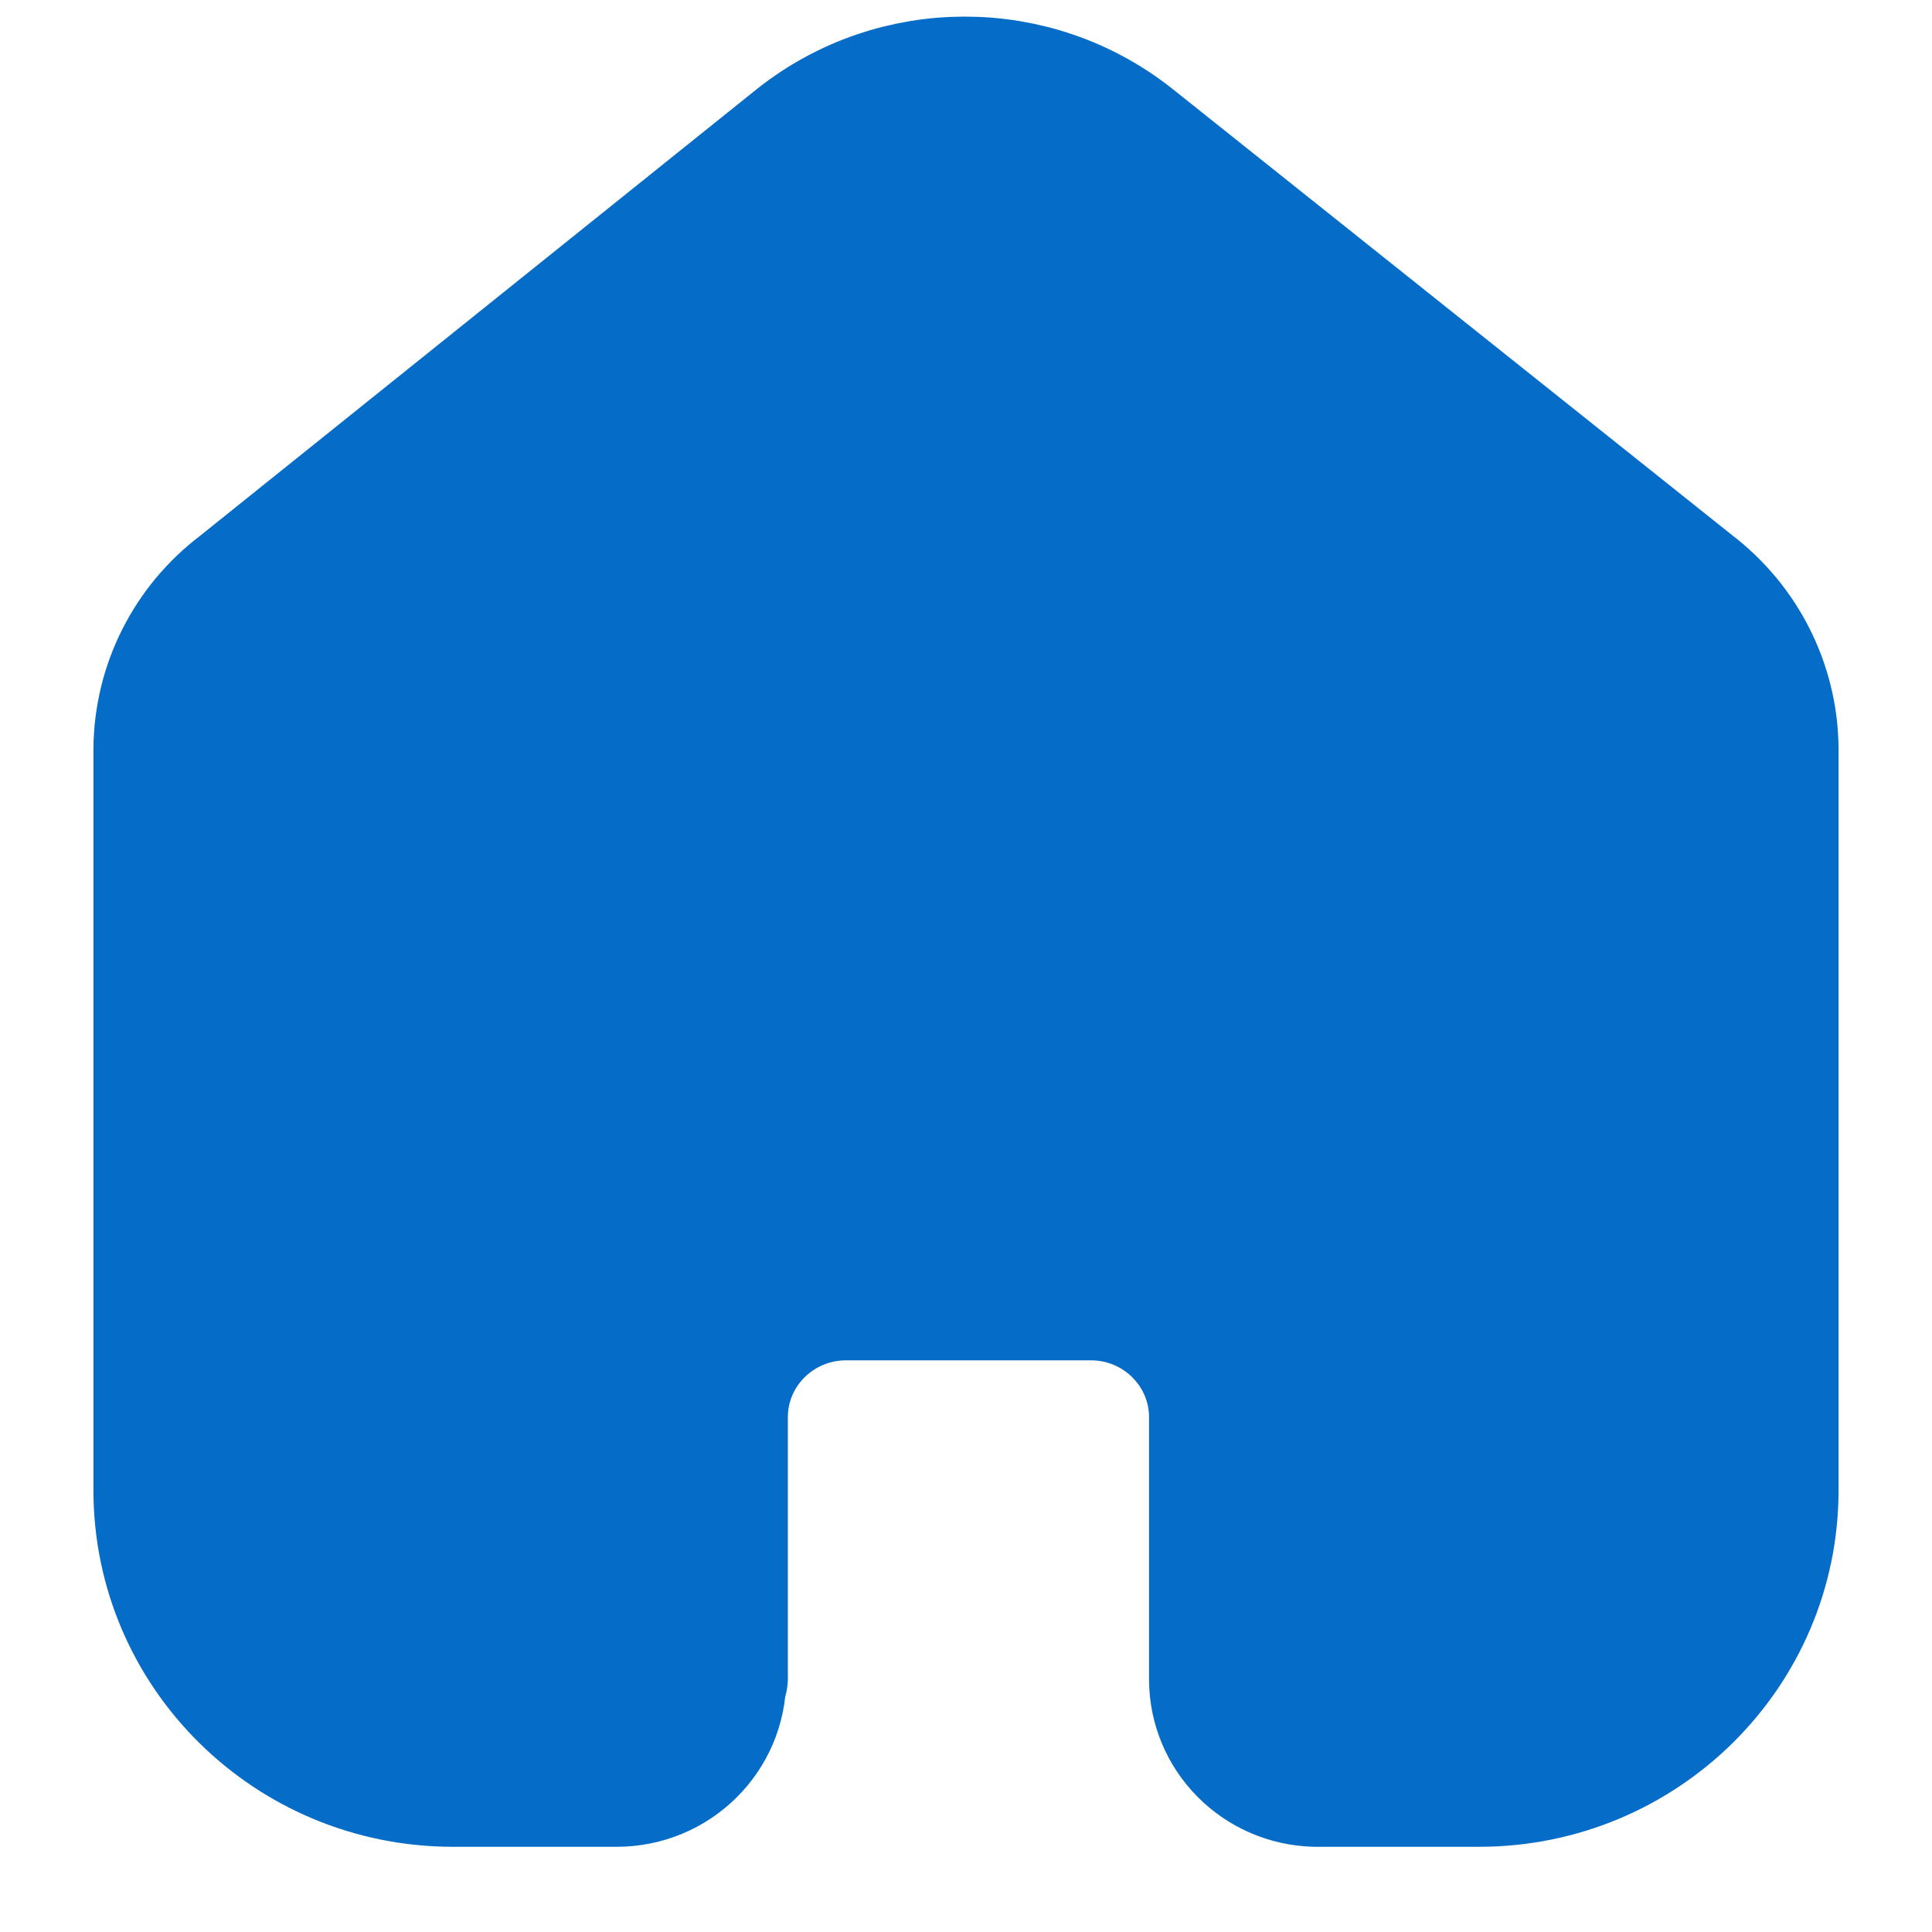 <svg width="19" height="19" viewBox="0 0 19 19" fill="none" xmlns="http://www.w3.org/2000/svg">
<path fill-rule="evenodd" clip-rule="evenodd" d="M7.12 16.506V13.938C7.12 13.285 7.652 12.755 8.312 12.75H10.728C11.391 12.75 11.928 13.282 11.928 13.938V16.514C11.928 17.068 12.375 17.521 12.935 17.534H14.546C16.151 17.534 17.453 16.246 17.453 14.656V7.353C17.445 6.727 17.148 6.14 16.648 5.758L11.139 1.365C10.174 0.6 8.802 0.6 7.837 1.365L2.352 5.766C1.85 6.146 1.553 6.735 1.547 7.361V14.656C1.547 16.246 2.849 17.534 4.454 17.534H6.065C6.639 17.534 7.104 17.074 7.104 16.506" fill="#056CC7"/>
<path d="M7.12 16.506V13.938C7.12 13.285 7.652 12.755 8.312 12.75H10.728C11.391 12.75 11.928 13.282 11.928 13.938V13.938V16.514C11.928 17.068 12.375 17.521 12.935 17.534H14.546C16.151 17.534 17.453 16.246 17.453 14.656V14.656V7.353C17.445 6.727 17.148 6.14 16.648 5.758L11.139 1.365C10.174 0.6 8.802 0.6 7.837 1.365L2.352 5.766C1.85 6.146 1.553 6.735 1.547 7.361V14.656C1.547 16.246 2.849 17.534 4.454 17.534H6.065C6.639 17.534 7.104 17.074 7.104 16.506V16.506" stroke="#056CC7" stroke-width="1.256" stroke-linecap="round" stroke-linejoin="round"/>
</svg>
